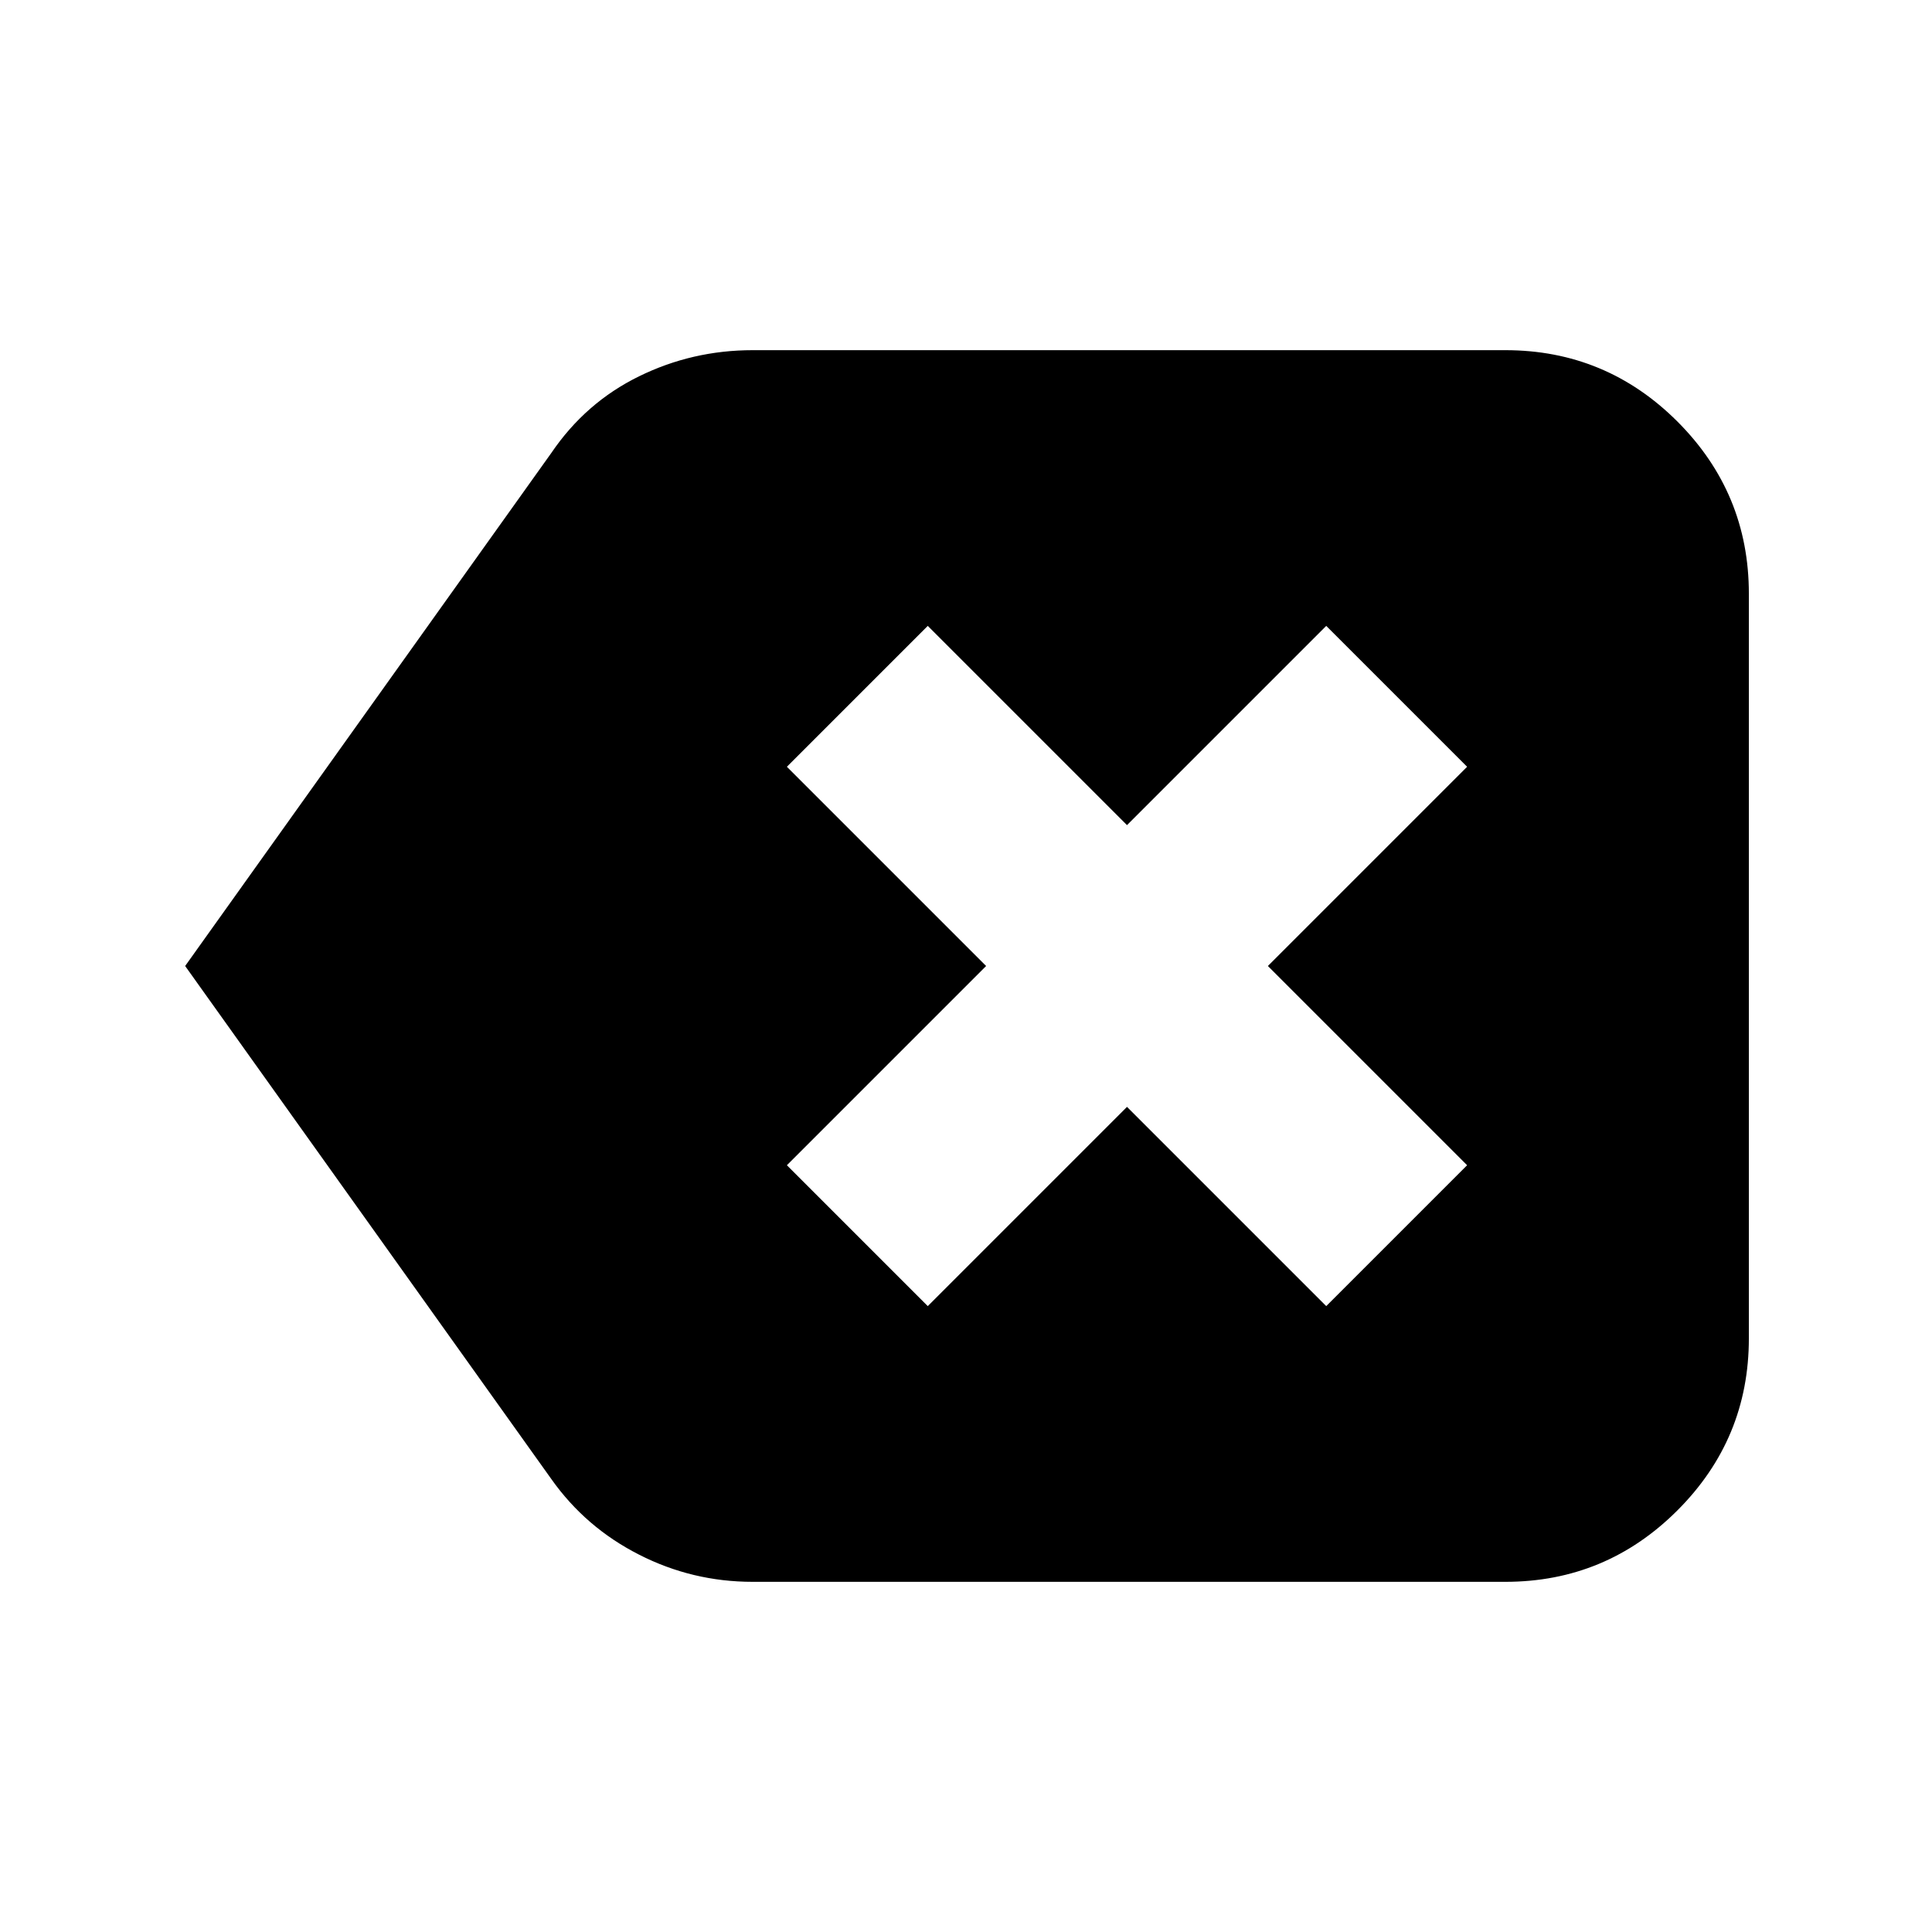 <svg xmlns="http://www.w3.org/2000/svg" height="24" width="24"><path d="M11.525 16.225 14 13.75 16.475 16.225 18.225 14.475 15.75 12 18.225 9.525 16.475 7.775 14 10.25 11.525 7.775 9.775 9.525 12.25 12 9.775 14.475ZM2.3 12 6.85 5.625Q7.275 5 7.938 4.675Q8.6 4.35 9.35 4.35H18.7Q19.95 4.35 20.838 5.237Q21.725 6.125 21.725 7.375V16.625Q21.725 17.875 20.838 18.762Q19.95 19.65 18.7 19.65H9.35Q8.6 19.65 7.938 19.312Q7.275 18.975 6.85 18.375Z"/></svg>
